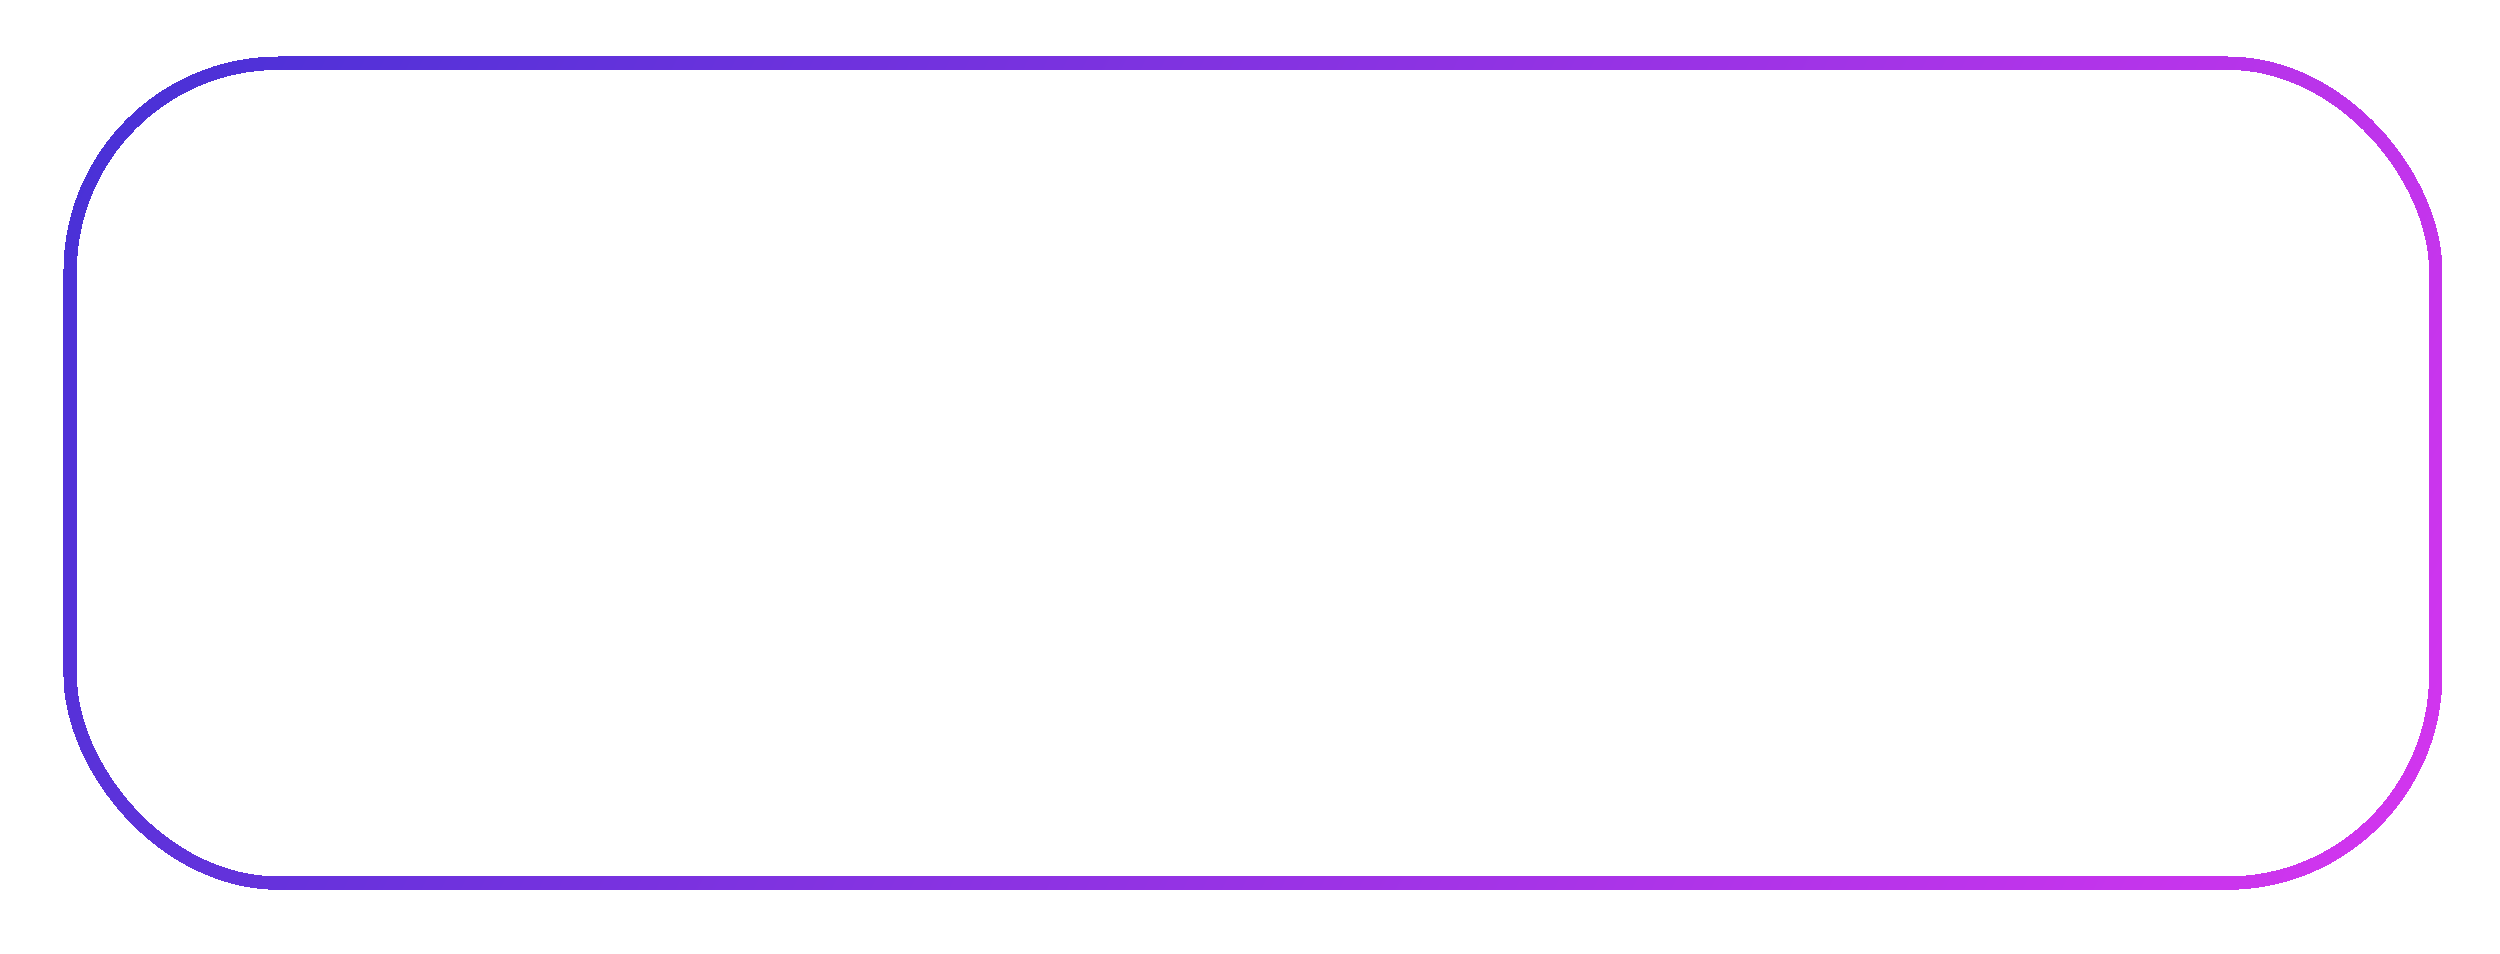 <svg width="186" height="71" viewBox="0 0 186 71" fill="none" xmlns="http://www.w3.org/2000/svg">
<g filter="url(#filter0_d_131_5343)">
<rect x="5.22" y="0.702" width="176" height="61" rx="15.5" stroke="url(#paint0_linear_131_5343)" shape-rendering="crispEdges"/>
</g>
<defs>
<filter id="filter0_d_131_5343" x="0.72" y="0.202" width="185" height="70" filterUnits="userSpaceOnUse" color-interpolation-filters="sRGB">
<feFlood flood-opacity="0" result="BackgroundImageFix"/>
<feColorMatrix in="SourceAlpha" type="matrix" values="0 0 0 0 0 0 0 0 0 0 0 0 0 0 0 0 0 0 127 0" result="hardAlpha"/>
<feOffset dy="4"/>
<feGaussianBlur stdDeviation="2"/>
<feComposite in2="hardAlpha" operator="out"/>
<feColorMatrix type="matrix" values="0 0 0 0 0 0 0 0 0 0 0 0 0 0 0 0 0 0 0.25 0"/>
<feBlend mode="normal" in2="BackgroundImageFix" result="effect1_dropShadow_131_5343"/>
<feBlend mode="normal" in="SourceGraphic" in2="effect1_dropShadow_131_5343" result="shape"/>
</filter>
<linearGradient id="paint0_linear_131_5343" x1="4.72" y1="0.202" x2="171.483" y2="82.856" gradientUnits="userSpaceOnUse">
<stop stop-color="#4631D6"/>
<stop offset="1" stop-color="#D535EF"/>
</linearGradient>
</defs>
</svg>
